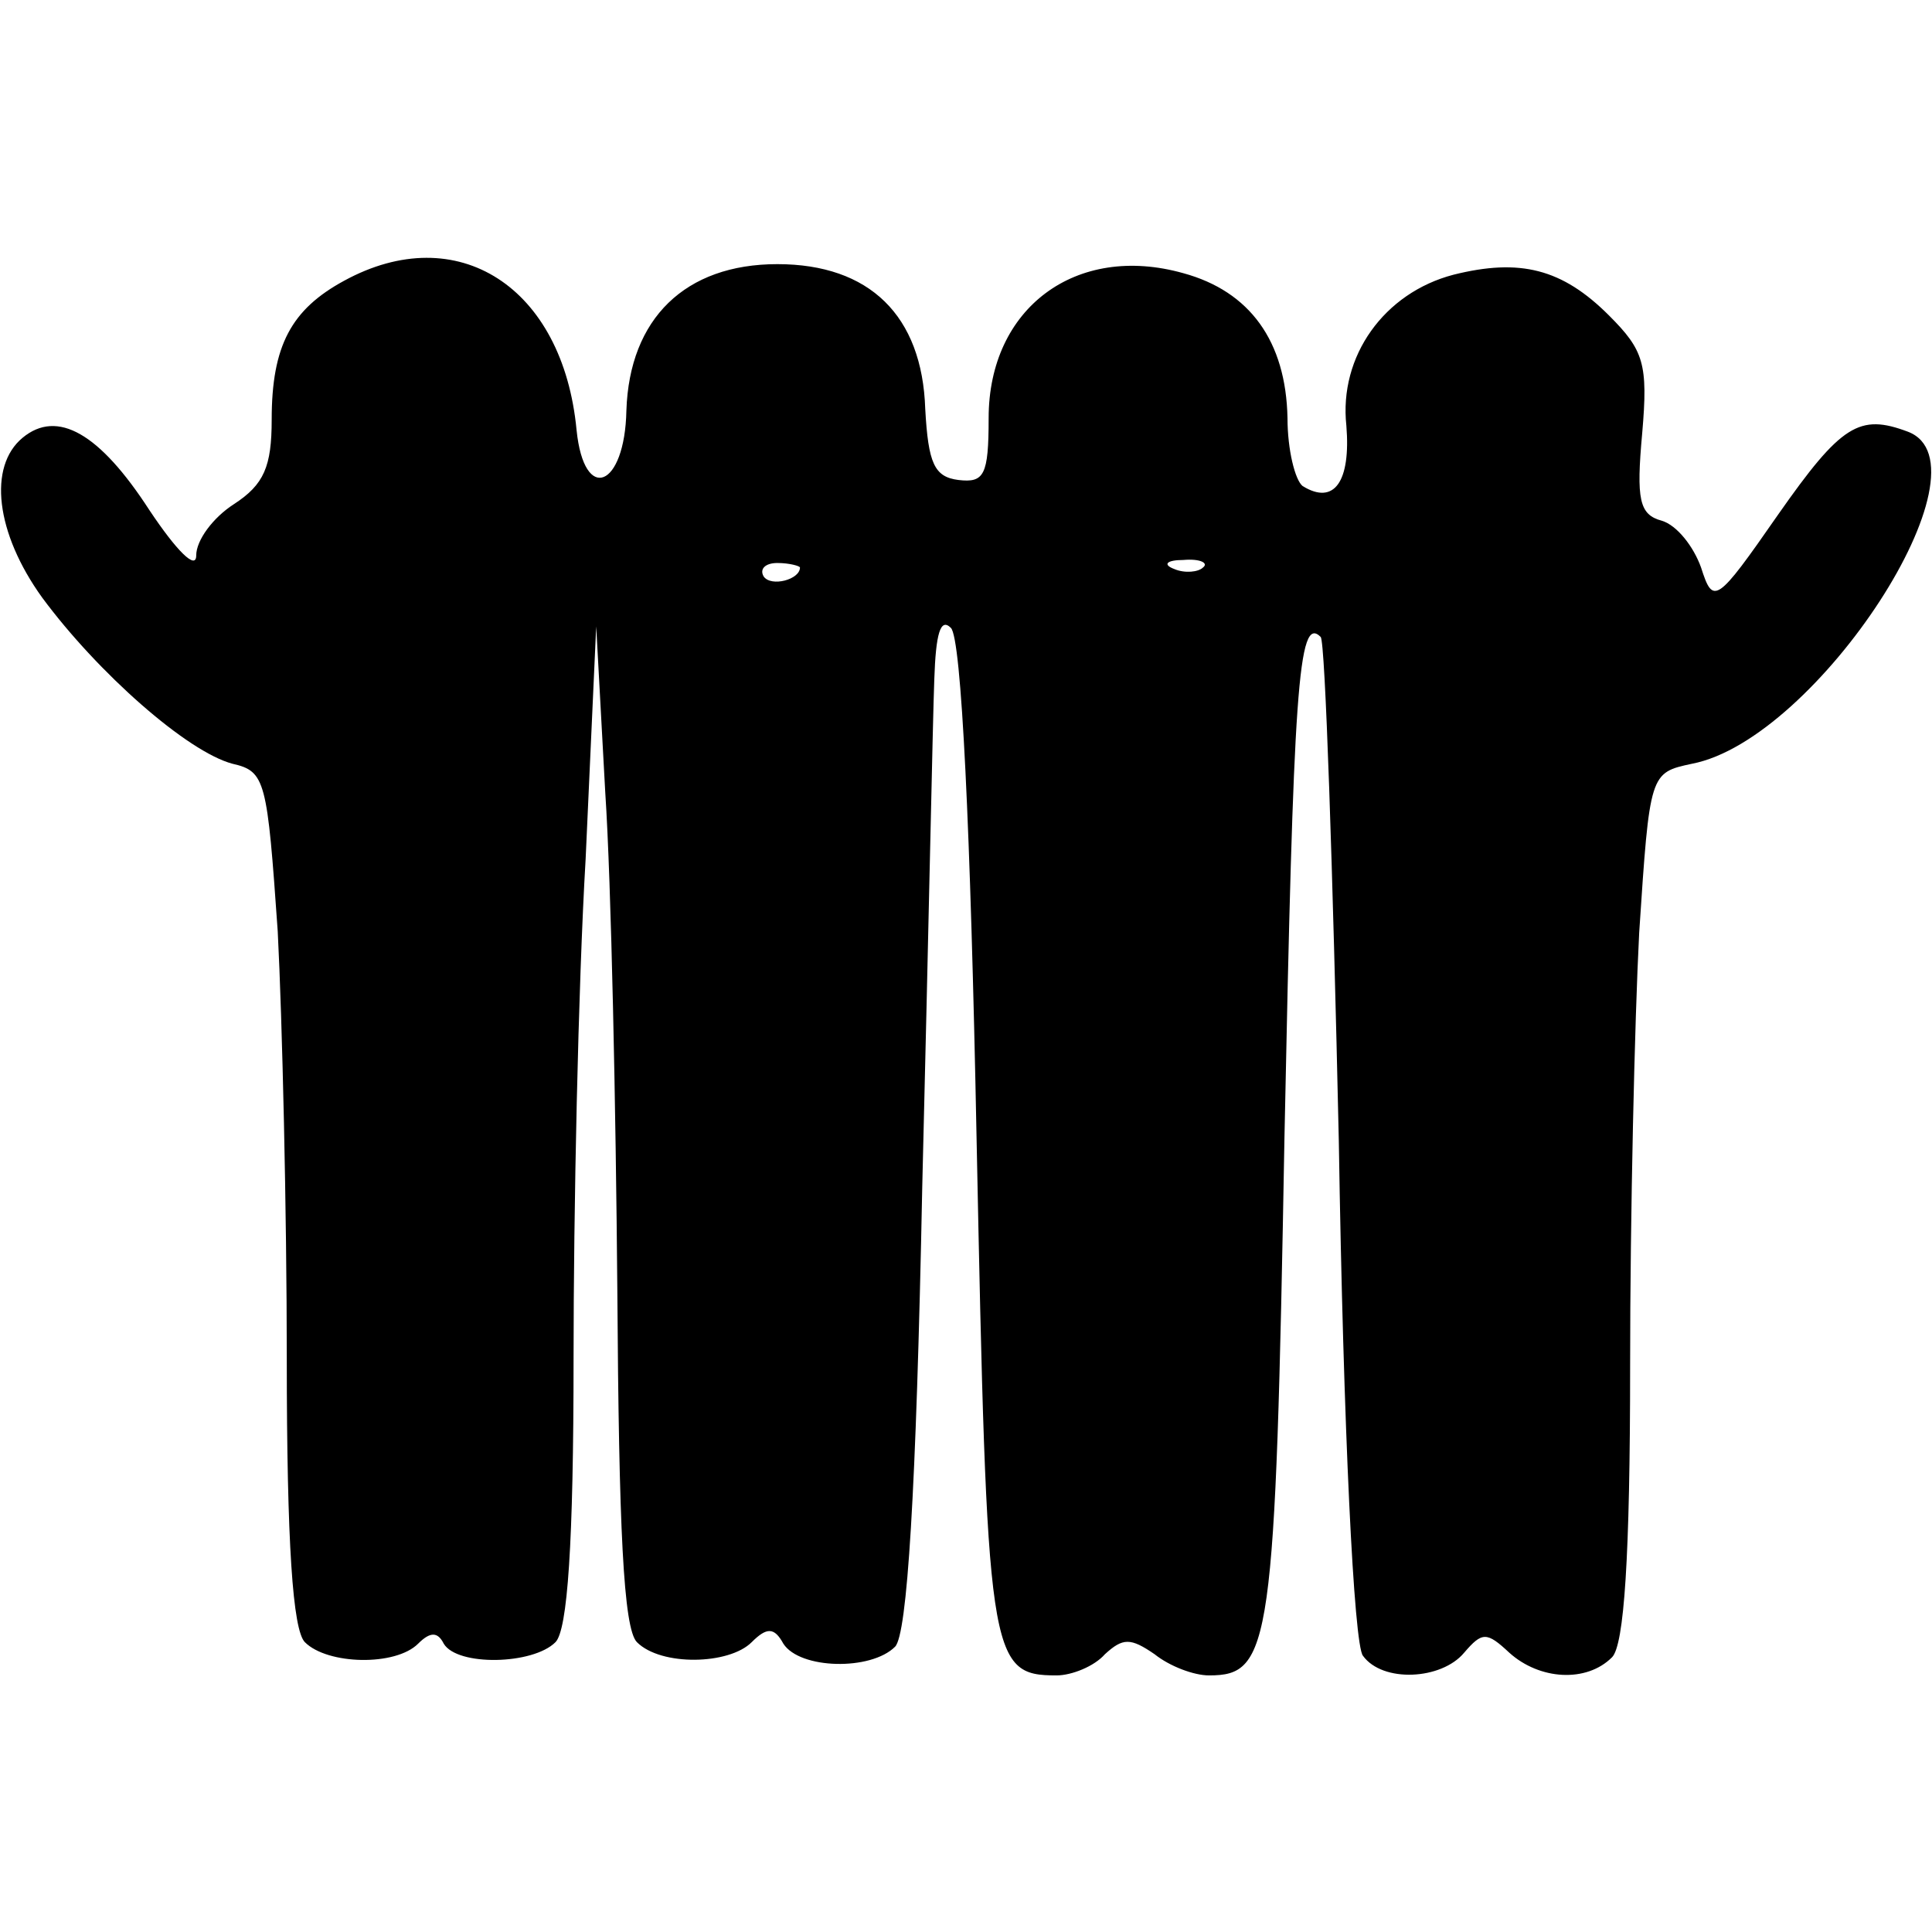 <?xml version="1.0" standalone="no"?>
<!DOCTYPE svg PUBLIC "-//W3C//DTD SVG 20010904//EN"
 "http://www.w3.org/TR/2001/REC-SVG-20010904/DTD/svg10.dtd">
<svg version="1.0" xmlns="http://www.w3.org/2000/svg"
 width="128pt" height="128pt" viewBox="0 0 128 128"
 preserveAspectRatio="xMidYMid meet">

<g transform="translate(0,128) scale(0.1,-0.1)"
fill="#000000" stroke="none">
<path d="M228 1094 c-35 -19 -48 -43 -48 -92 0 -31 -5 -43 -25 -56 -14 -9 -25
-24 -25 -34 0 -10 -13 3 -31 30 -33 51 -61 67 -84 48 -23 -19 -18 -63 13 -106
37 -50 96 -102 126 -110 22 -5 23 -11 30 -111 3 -58 6 -186 6 -283 0 -123 4
-180 12 -188 15 -15 60 -16 75 -1 8 8 13 8 17 0 9 -15 59 -14 74 1 8 8 12 65
12 188 0 97 3 246 8 331 l7 154 6 -110 c4 -60 7 -209 8 -330 1 -157 4 -224 13
-233 16 -16 61 -15 76 0 10 10 15 10 21 -1 11 -17 58 -18 74 -2 8 8 14 101 18
304 4 161 7 312 8 337 1 30 4 41 11 34 7 -7 13 -133 17 -338 7 -345 8 -356 53
-356 10 0 25 6 32 14 12 11 17 11 33 0 10 -8 26 -14 36 -14 41 0 44 19 50 357
6 297 9 346 24 331 3 -3 8 -153 12 -334 3 -191 10 -334 16 -341 13 -18 52 -16
67 2 12 14 15 14 30 0 20 -18 51 -20 68 -3 8 8 12 66 12 193 0 100 3 229 6
287 7 106 7 106 35 112 83 16 201 198 143 220 -32 12 -44 5 -86 -55 -41 -59
-43 -60 -51 -35 -5 14 -16 28 -26 31 -15 4 -17 14 -13 58 4 46 1 55 -22 78
-31 31 -59 38 -103 27 -46 -12 -76 -54 -71 -100 3 -37 -8 -53 -29 -40 -5 4
-10 24 -10 45 -1 51 -25 84 -69 96 -71 20 -129 -23 -129 -96 0 -38 -3 -43 -20
-41 -16 2 -20 11 -22 47 -2 62 -37 96 -98 96 -61 0 -98 -36 -100 -97 -1 -51
-28 -62 -33 -13 -9 95 -79 140 -154 99z m302 -190 c0 -8 -19 -13 -24 -6 -3 5
1 9 9 9 8 0 15 -2 15 -3z m267 0 c-3 -3 -12 -4 -19 -1 -8 3 -5 6 6 6 11 1 17
-2 13 -5z"/>
</g>
</svg>
